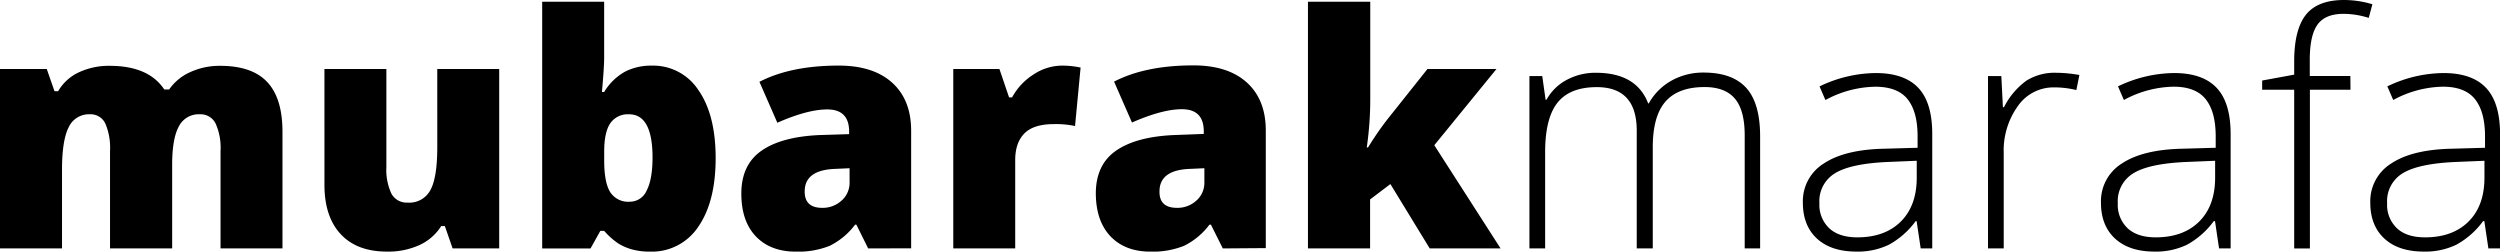 <svg class="logo_name" xmlns="http://www.w3.org/2000/svg" viewBox="0 0 615.98 61.99">
  <g id="Layer_2" data-name="Layer 2">
    <path class="cls-1" d="M54.34 61.21V37.15a14.44 14.44 0 0 0-1.23-6.74 4.12 4.12 0 0 0-3.89-2.25 5.47 5.47 0 0 0-5.16 3q-1.64 3-1.64 9.41v20.64H27.11V37.15a15.07 15.07 0 0 0-1.17-6.74 4 4 0 0 0-3.79-2.25 5.49 5.49 0 0 0-5.23 3.2q-1.64 3.2-1.64 10.47v19.38H0V17h11.52l1.91 5.47h.9a11.42 11.42 0 0 1 5.1-4.65 17.36 17.36 0 0 1 7.6-1.6q9.57 0 13.44 5.82h1.21a12.53 12.53 0 0 1 5.21-4.28 17.35 17.35 0 0 1 7.36-1.54q7.85 0 11.6 4t3.75 12.23v28.76zm57.18 0l-1.91-5.51h-.9a12.42 12.42 0 0 1-5.33 4.67 18.57 18.57 0 0 1-8 1.62Q88 62 84 57.75t-4.06-12V17H95.2v24.13a13.89 13.89 0 0 0 1.23 6.56 4.26 4.26 0 0 0 4 2.23 5.88 5.88 0 0 0 5.63-3.11q1.68-3.11 1.68-10.49V17H123v44.21zm49.11-45.04a13.3 13.3 0 0 1 11.46 6.05q4.24 6.06 4.24 16.76t-4.28 16.89A13.71 13.71 0 0 1 160.16 62a16.51 16.51 0 0 1-4.37-.53 12.88 12.88 0 0 1-3.43-1.47 17.88 17.88 0 0 1-3.5-3.12h-.94l-2.42 4.34h-11.91V.43h15.27v13.75q0 2.46-.55 8.48h.55a14 14 0 0 1 5.14-5 14.06 14.06 0 0 1 6.63-1.49zm-5.59 12a5.23 5.23 0 0 0-4.69 2.23q-1.49 2.23-1.48 7v2.15q0 5.43 1.48 7.79a5.28 5.28 0 0 0 4.84 2.36 4.51 4.51 0 0 0 4.14-2.75q1.44-2.75 1.45-8.11 0-10.68-5.78-10.68zm58.87 33.04L211 55.35h-.31a17.4 17.4 0 0 1-6.29 5.23 20.78 20.78 0 0 1-8.31 1.42q-6.25 0-9.84-3.75t-3.59-10.55q0-7.07 4.92-10.53t14.26-3.89l7.38-.23v-.62q0-5.47-5.39-5.47-4.84 0-12.3 3.28l-4.41-10.08q7.73-4 19.53-4 8.52 0 13.18 4.22t4.67 11.8v29zm-11.33-10a6.89 6.89 0 0 0 4.75-1.76 5.84 5.84 0 0 0 2-4.57v-3.43l-3.52.16q-7.54.27-7.54 5.55-.03 4.05 4.31 4.05zm59.02-35.04a22.13 22.13 0 0 1 3.79.31l.86.16-1.37 14.41a22.47 22.47 0 0 0-5.2-.47q-5 0-7.27 2.29t-2.27 6.58v21.76h-15.26V17h11.37l2.38 7h.74a15.28 15.28 0 0 1 5.33-5.68 12.76 12.76 0 0 1 6.9-2.15zm39.69 45.04l-2.93-5.86H298a17.4 17.4 0 0 1-6.29 5.23 20.78 20.78 0 0 1-8.23 1.42q-6.25 0-9.84-3.75T270 47.7q0-7.07 4.92-10.53t14.26-3.89l7.42-.28v-.62q0-5.47-5.39-5.47-4.84 0-12.3 3.28l-4.41-10.08q7.73-4 19.53-4 8.52 0 13.18 4.22t4.67 11.8v29zm-11.29-10a6.89 6.89 0 0 0 4.75-1.76 5.84 5.84 0 0 0 2-4.57v-3.43l-3.52.16q-7.54.27-7.54 5.55-.07 4.05 4.31 4.05zm47.07-14.88a79.47 79.47 0 0 1 4.73-6.87L351.72 17h17L353.4 35.78l16.33 25.43h-17.46l-9.69-15.86-5 3.79v12.07h-15.31V.43h15.35v23.91a82.63 82.63 0 0 1-.86 12zm92.81 24.88V33.36q0-6.21-2.42-9.06T420 21.45q-6.52 0-9.65 3.59t-3.12 11.29v24.88h-3.95v-29q0-10.74-9.84-10.74-6.68 0-9.73 3.89t-3 12.44v23.41h-3.87V18.75H380l.82 5.82h.23a12.17 12.17 0 0 1 5-4.9 14.89 14.89 0 0 1 7.15-1.74q10 0 12.89 7.54h.16a14.43 14.43 0 0 1 5.57-5.59 16 16 0 0 1 7.95-2q7 0 10.43 3.71t3.48 11.8v27.82zm43.36 0l-1-6.72H472a20.17 20.17 0 0 1-6.58 5.8 17.58 17.58 0 0 1-8 1.7q-6.25 0-9.73-3.2t-3.48-8.87a10.94 10.94 0 0 1 5.18-9.65q5.18-3.44 15-3.63l8.09-.23v-2.82q0-6.05-2.46-9.14T462 21.37a26.52 26.52 0 0 0-12.23 3.28l-1.45-3.36A32.36 32.36 0 0 1 462.19 18q7 0 10.45 3.63T476.09 33v28.21zm-15.62-2.73q6.8 0 10.72-3.89t3.93-10.8v-4.18l-7.42.31q-8.95.43-12.75 2.79a8 8 0 0 0-3.81 7.36 7.92 7.92 0 0 0 2.44 6.19q2.43 2.22 6.89 2.22zm48.94-40.55a33.26 33.26 0 0 1 5.78.55l-.74 3.71a22.65 22.65 0 0 0-5.51-.66 10.7 10.7 0 0 0-8.91 4.61 18.79 18.79 0 0 0-3.48 11.64v23.43h-3.87V18.75h3.28l.39 7.66h.27a18 18 0 0 1 5.59-6.58 13.09 13.09 0 0 1 7.2-1.9zm40.2 43.28l-1-6.72h-.31a20.17 20.17 0 0 1-6.58 5.8 17.58 17.58 0 0 1-8 1.7q-6.25 0-9.73-3.2t-3.48-8.87a10.94 10.94 0 0 1 5.18-9.65q5.18-3.44 15-3.63l8.09-.23v-2.82q0-6.05-2.46-9.14t-7.93-3.09a26.52 26.52 0 0 0-12.23 3.28l-1.45-3.36A32.36 32.36 0 0 1 535.7 18q7 0 10.45 3.63T549.61 33v28.21zm-15.62-2.73q6.8 0 10.72-3.89t3.93-10.8v-4.18l-7.42.31q-8.95.43-12.75 2.79a8 8 0 0 0-3.81 7.36 7.92 7.92 0 0 0 2.44 6.19q2.43 2.22 6.88 2.22zm48-36.37h-10v39.1h-3.87v-39.1h-7.89v-2.27l7.89-1.45v-3.27q0-7.81 2.87-11.46t9.4-3.66a24.36 24.36 0 0 1 7 1.05l-.9 3.36a20.76 20.76 0 0 0-6.21-1q-4.53 0-6.43 2.68t-1.89 8.69v3.95h10zm33.98 39.1l-1-6.72h-.31a20.17 20.17 0 0 1-6.58 5.8 17.58 17.58 0 0 1-8 1.7q-6.25 0-9.73-3.2t-3.48-8.87a10.94 10.94 0 0 1 5.18-9.65q5.18-3.44 15-3.63l8.09-.23v-2.82q0-6.05-2.46-9.14t-7.93-3.09a26.52 26.52 0 0 0-12.23 3.28l-1.45-3.36A32.36 32.36 0 0 1 602.07 18q7 0 10.45 3.63T616 33v28.21zm-15.62-2.73q6.8 0 10.72-3.89t3.93-10.8v-4.18l-7.42.31q-8.95.43-12.75 2.79a8 8 0 0 0-3.81 7.36 7.92 7.92 0 0 0 2.44 6.19q2.39 2.22 6.89 2.22z" id="Information"/>
  </g>
</svg>
